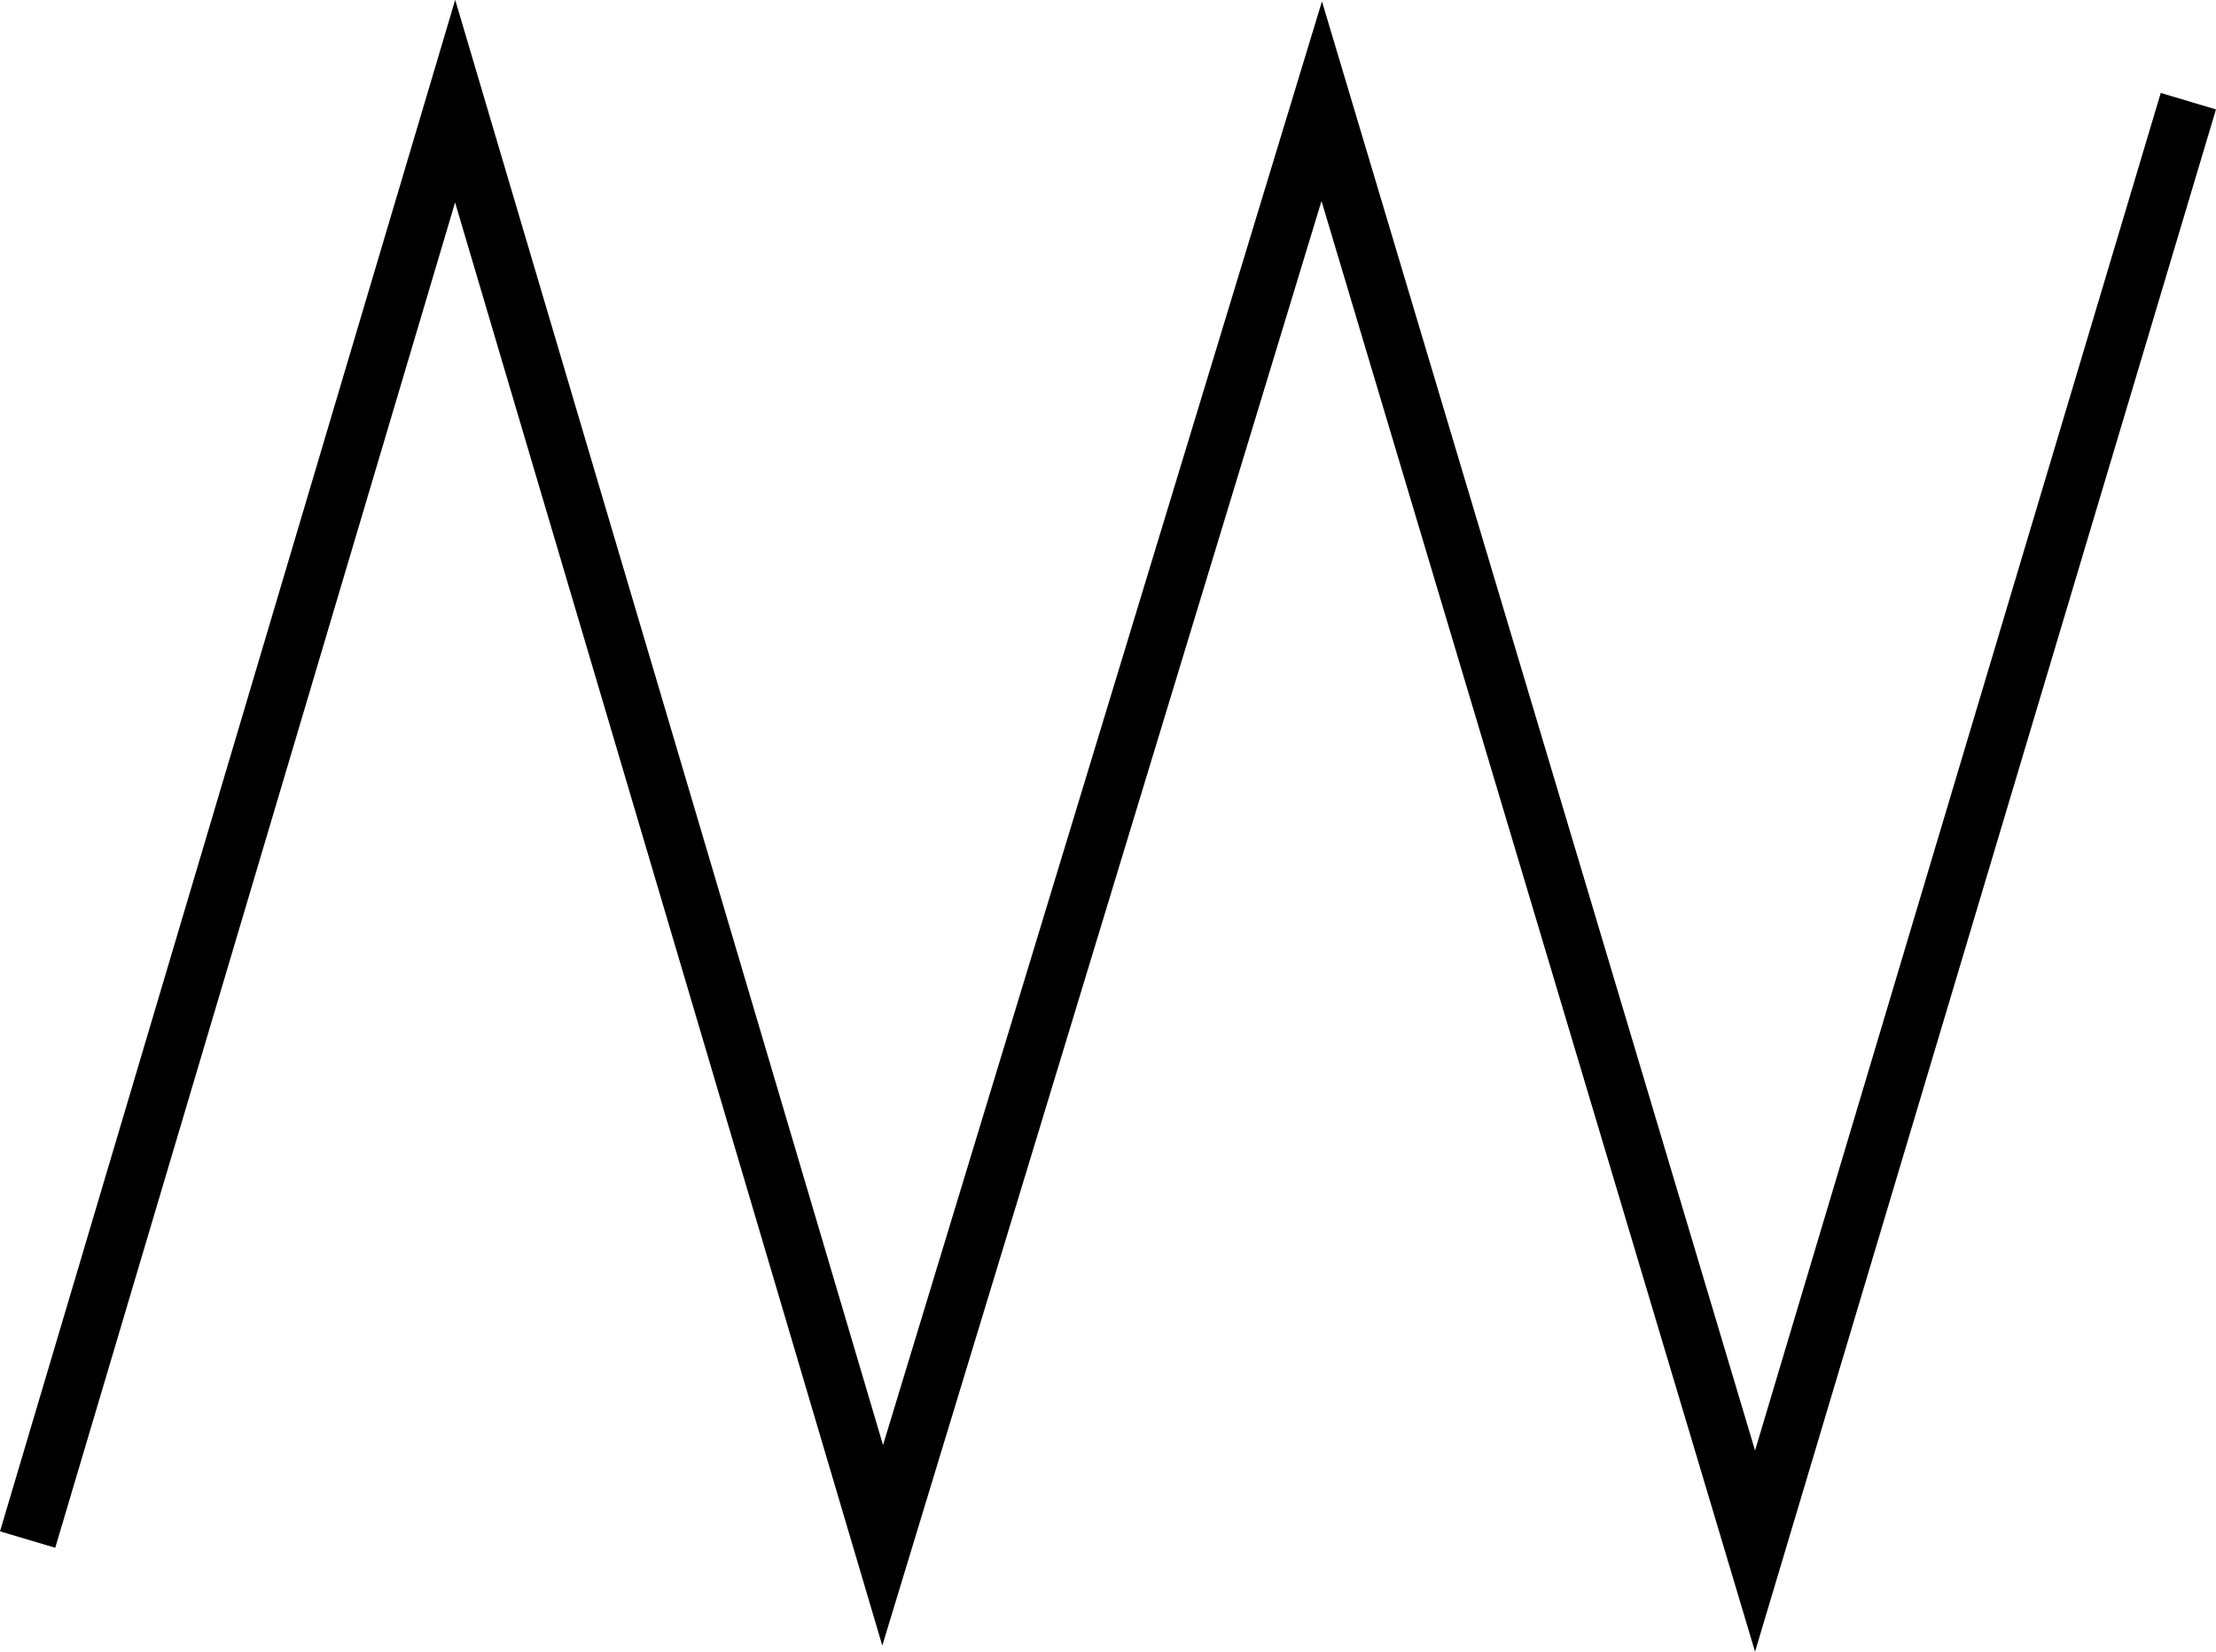 <?xml version="1.0" encoding="UTF-8"?>
<svg id="svg10" width="581.42" height="433.47" version="1.1" viewBox="0 0 581.42 433.47" xmlns="http://www.w3.org/2000/svg">
 <g id="g8" transform="translate(7.243 -1299.8)" fill="none" stroke="#000" stroke-width="4mm">
  <path id="path6" d="m0.003 1703.8 112.17-377.45 112.17 378.96 115.2-378.96 113.69 380.48 113.69-380.48"/>
 </g>
</svg>
